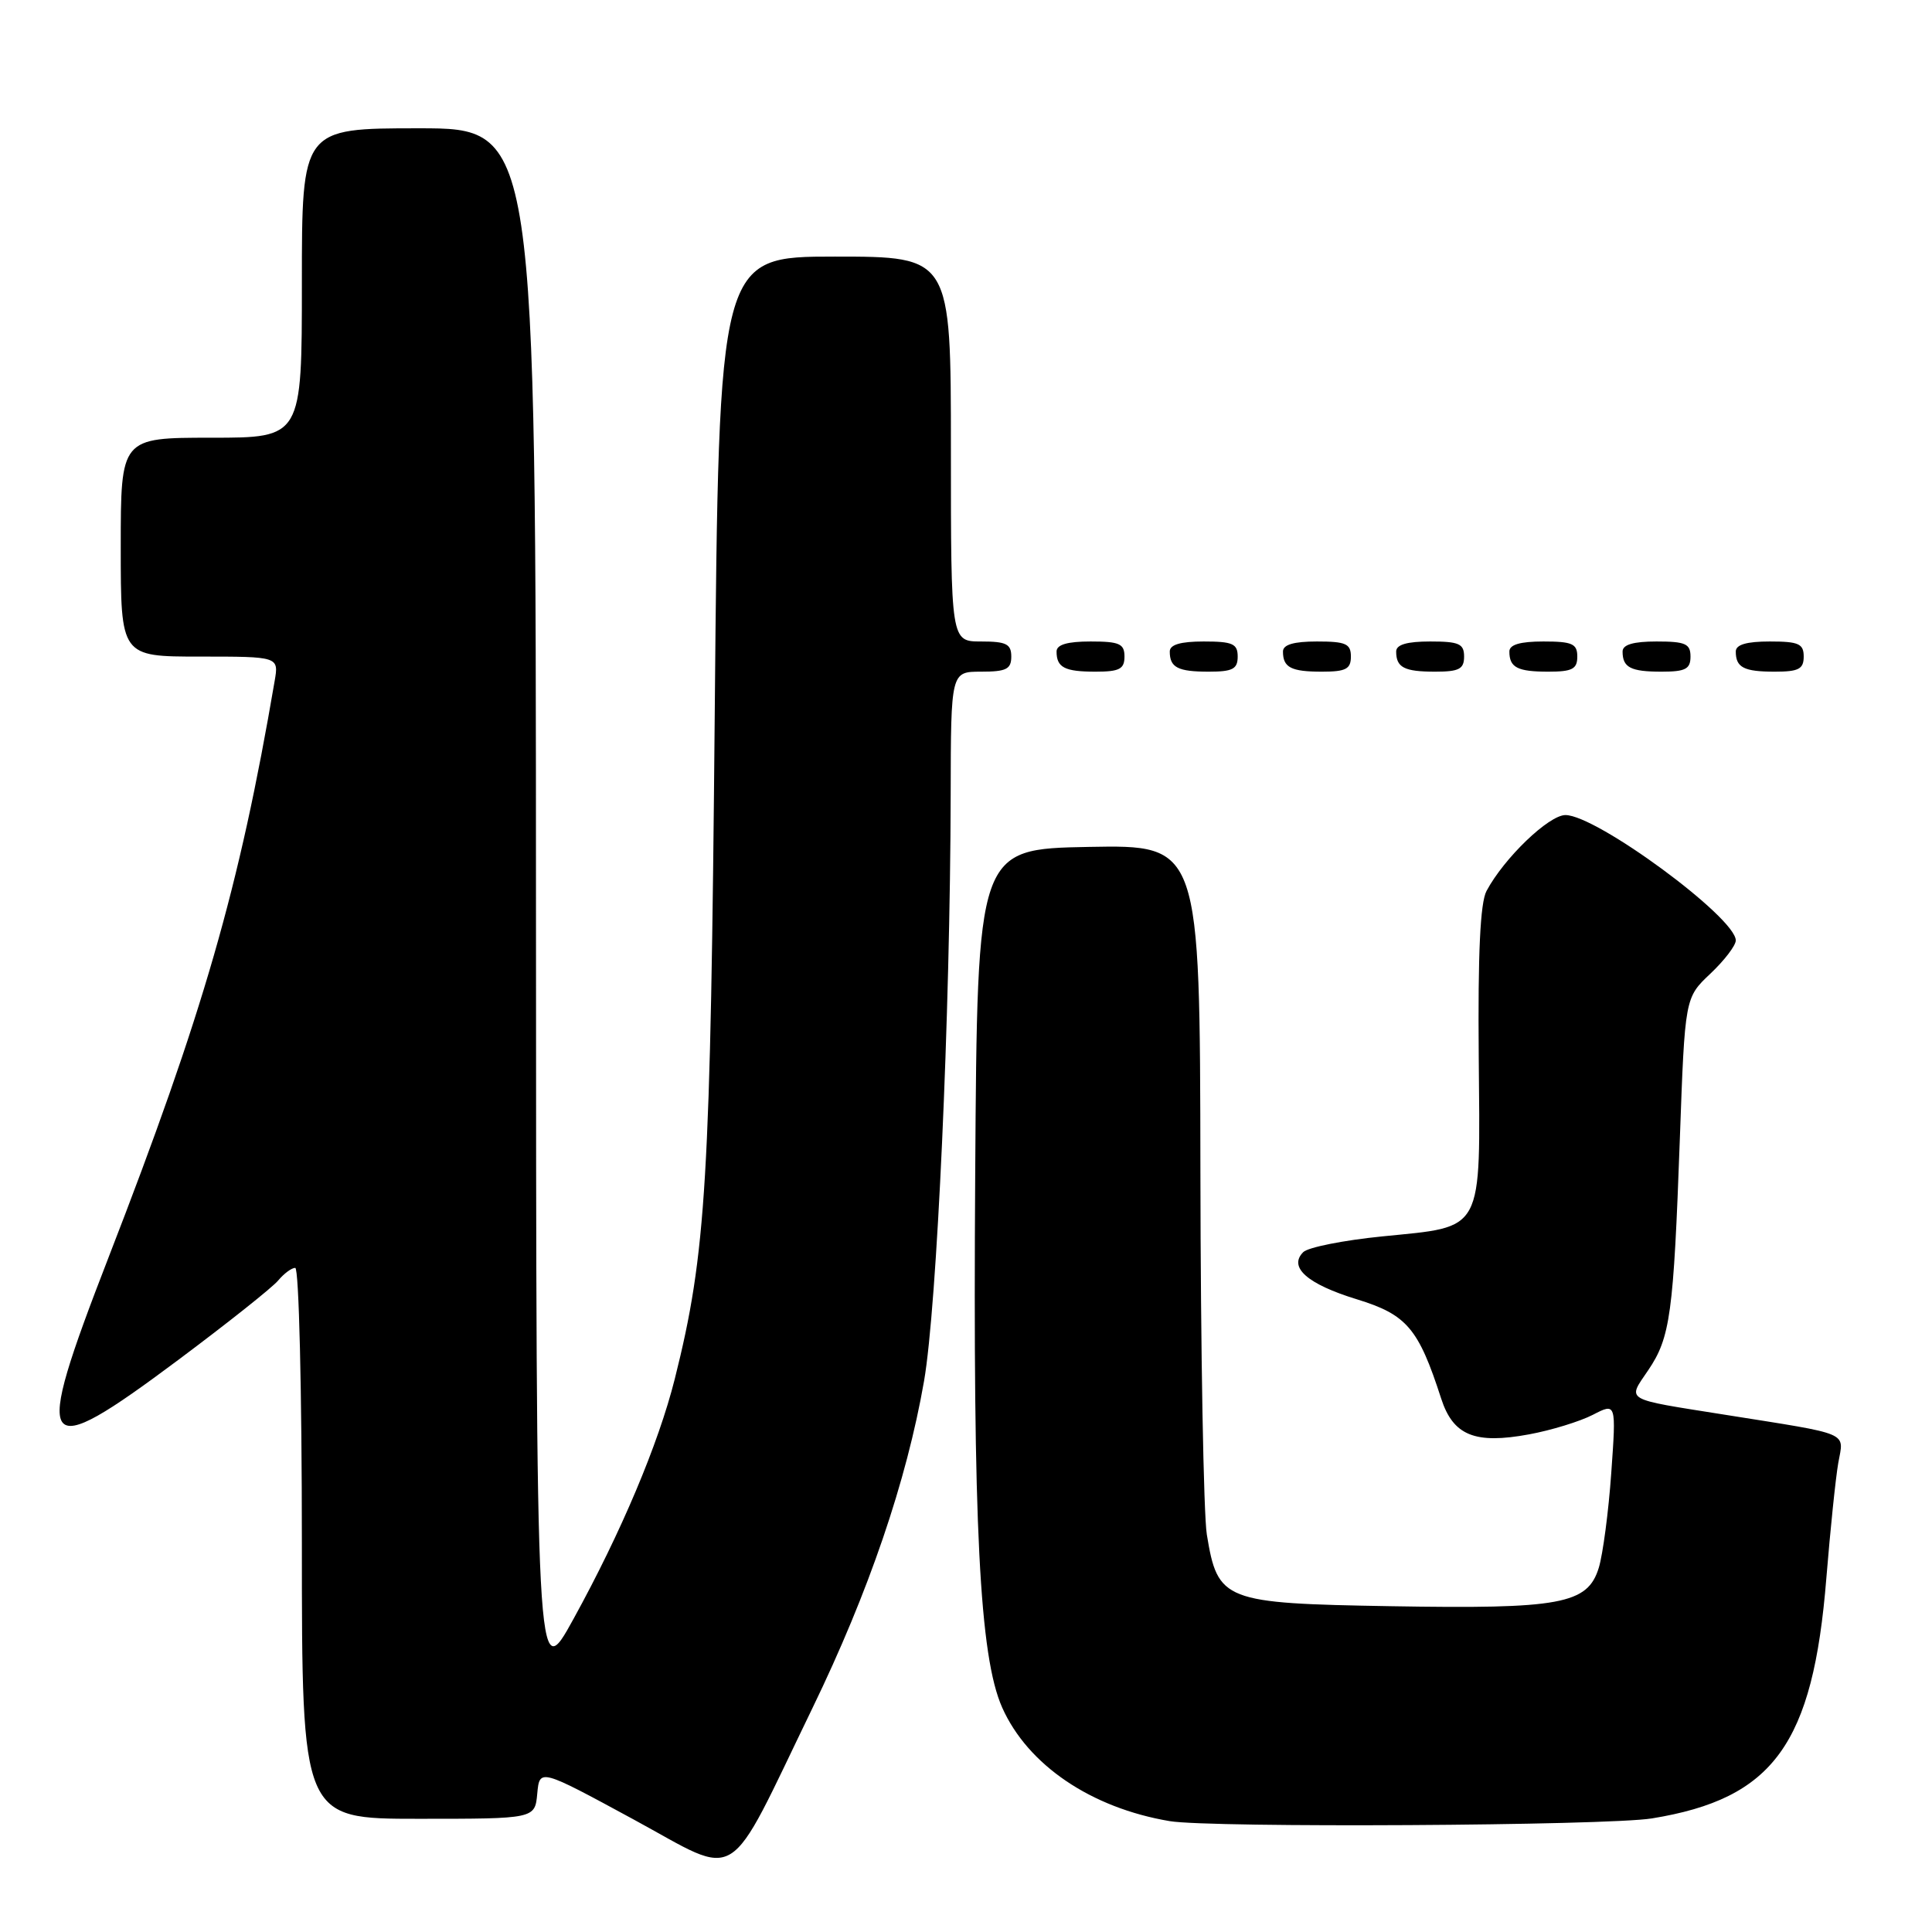 <?xml version="1.0" encoding="UTF-8" standalone="no"?>
<!DOCTYPE svg PUBLIC "-//W3C//DTD SVG 1.1//EN" "http://www.w3.org/Graphics/SVG/1.1/DTD/svg11.dtd" >
<svg xmlns="http://www.w3.org/2000/svg" xmlns:xlink="http://www.w3.org/1999/xlink" version="1.1" viewBox="0 0 256 256">
 <g >
 <path fill="currentColor"
d=" M 107.64 226.36 C 115.11 210.96 120.13 196.25 122.44 183.00 C 124.16 173.10 125.91 134.50 125.97 105.25 C 126.00 89.00 126.00 89.00 130.00 89.00 C 133.33 89.00 134.00 88.67 134.00 87.00 C 134.00 85.33 133.33 85.00 130.00 85.00 C 126.00 85.00 126.00 85.00 126.00 59.50 C 126.00 34.00 126.00 34.00 110.62 34.00 C 95.25 34.00 95.25 34.00 94.71 94.25 C 94.15 156.60 93.59 166.06 89.41 182.72 C 87.24 191.35 82.31 203.03 76.00 214.50 C 71.05 223.50 71.05 223.50 71.02 120.25 C 71.00 17.00 71.00 17.00 55.50 17.00 C 40.00 17.00 40.00 17.00 40.00 37.50 C 40.00 58.00 40.00 58.00 28.00 58.00 C 16.00 58.00 16.00 58.00 16.00 72.50 C 16.00 87.00 16.00 87.00 26.47 87.00 C 36.95 87.00 36.95 87.00 36.39 90.25 C 31.70 117.73 26.94 134.25 14.38 166.62 C 4.22 192.82 5.06 194.05 23.67 180.16 C 30.17 175.30 36.12 170.58 36.87 169.66 C 37.63 168.75 38.64 168.00 39.12 168.00 C 39.61 168.00 40.00 184.23 40.00 204.50 C 40.00 241.00 40.00 241.00 55.44 241.00 C 70.88 241.00 70.88 241.00 71.19 237.66 C 71.50 234.33 71.50 234.33 83.96 241.09 C 98.33 248.89 96.03 250.32 107.64 226.36 Z  M 218.88 240.95 C 235.00 238.33 240.23 231.13 242.00 209.12 C 242.52 202.73 243.23 195.86 243.58 193.85 C 244.32 189.66 245.47 190.15 228.50 187.45 C 215.02 185.31 215.62 185.66 218.39 181.57 C 221.33 177.23 221.75 174.16 222.59 150.85 C 223.26 132.20 223.26 132.20 226.63 129.02 C 228.48 127.27 230.00 125.29 230.00 124.61 C 230.00 121.58 211.55 108.00 207.43 108.00 C 205.23 108.00 199.30 113.69 196.97 118.06 C 196.14 119.61 195.82 126.31 195.94 139.95 C 196.14 163.62 196.76 162.46 183.15 163.83 C 178.03 164.34 173.32 165.28 172.69 165.91 C 170.69 167.91 173.22 170.15 179.78 172.16 C 186.42 174.20 187.95 176.00 190.96 185.31 C 192.55 190.22 195.43 191.39 202.61 190.06 C 205.55 189.52 209.35 188.35 211.06 187.47 C 214.16 185.87 214.16 185.87 213.50 195.18 C 213.14 200.31 212.39 205.95 211.85 207.73 C 210.37 212.56 206.81 213.22 184.28 212.83 C 162.11 212.45 161.36 212.16 159.91 203.33 C 159.48 200.67 159.09 179.03 159.06 155.22 C 159.00 111.95 159.00 111.95 144.25 112.22 C 129.50 112.50 129.50 112.50 129.22 155.50 C 128.91 202.21 129.79 219.48 132.79 226.25 C 136.18 233.87 144.57 239.56 155.00 241.31 C 160.43 242.22 212.88 241.92 218.88 240.95 Z  M 149.00 87.00 C 149.00 85.30 148.33 85.00 144.50 85.00 C 141.42 85.00 140.00 85.42 140.00 86.33 C 140.00 88.45 141.07 89.00 145.17 89.00 C 148.33 89.00 149.00 88.65 149.00 87.00 Z  M 164.00 87.00 C 164.00 85.30 163.33 85.00 159.50 85.00 C 156.42 85.00 155.00 85.42 155.00 86.33 C 155.00 88.45 156.07 89.00 160.17 89.00 C 163.33 89.00 164.00 88.65 164.00 87.00 Z  M 179.00 87.00 C 179.00 85.30 178.33 85.00 174.50 85.00 C 171.42 85.00 170.00 85.42 170.00 86.33 C 170.00 88.45 171.07 89.00 175.17 89.00 C 178.33 89.00 179.00 88.65 179.00 87.00 Z  M 194.00 87.00 C 194.00 85.30 193.33 85.00 189.50 85.00 C 186.42 85.00 185.00 85.42 185.00 86.33 C 185.00 88.45 186.07 89.00 190.17 89.00 C 193.33 89.00 194.00 88.65 194.00 87.00 Z  M 209.00 87.00 C 209.00 85.30 208.33 85.00 204.50 85.00 C 201.42 85.00 200.00 85.42 200.00 86.33 C 200.00 88.45 201.07 89.00 205.17 89.00 C 208.33 89.00 209.00 88.65 209.00 87.00 Z  M 224.00 87.00 C 224.00 85.30 223.33 85.00 219.50 85.00 C 216.42 85.00 215.00 85.42 215.00 86.33 C 215.00 88.45 216.07 89.00 220.17 89.00 C 223.33 89.00 224.00 88.65 224.00 87.00 Z  M 239.00 87.00 C 239.00 85.30 238.33 85.00 234.50 85.00 C 231.42 85.00 230.00 85.42 230.00 86.33 C 230.00 88.45 231.07 89.00 235.17 89.00 C 238.33 89.00 239.00 88.65 239.00 87.00 Z "/>
</g>
</svg>
